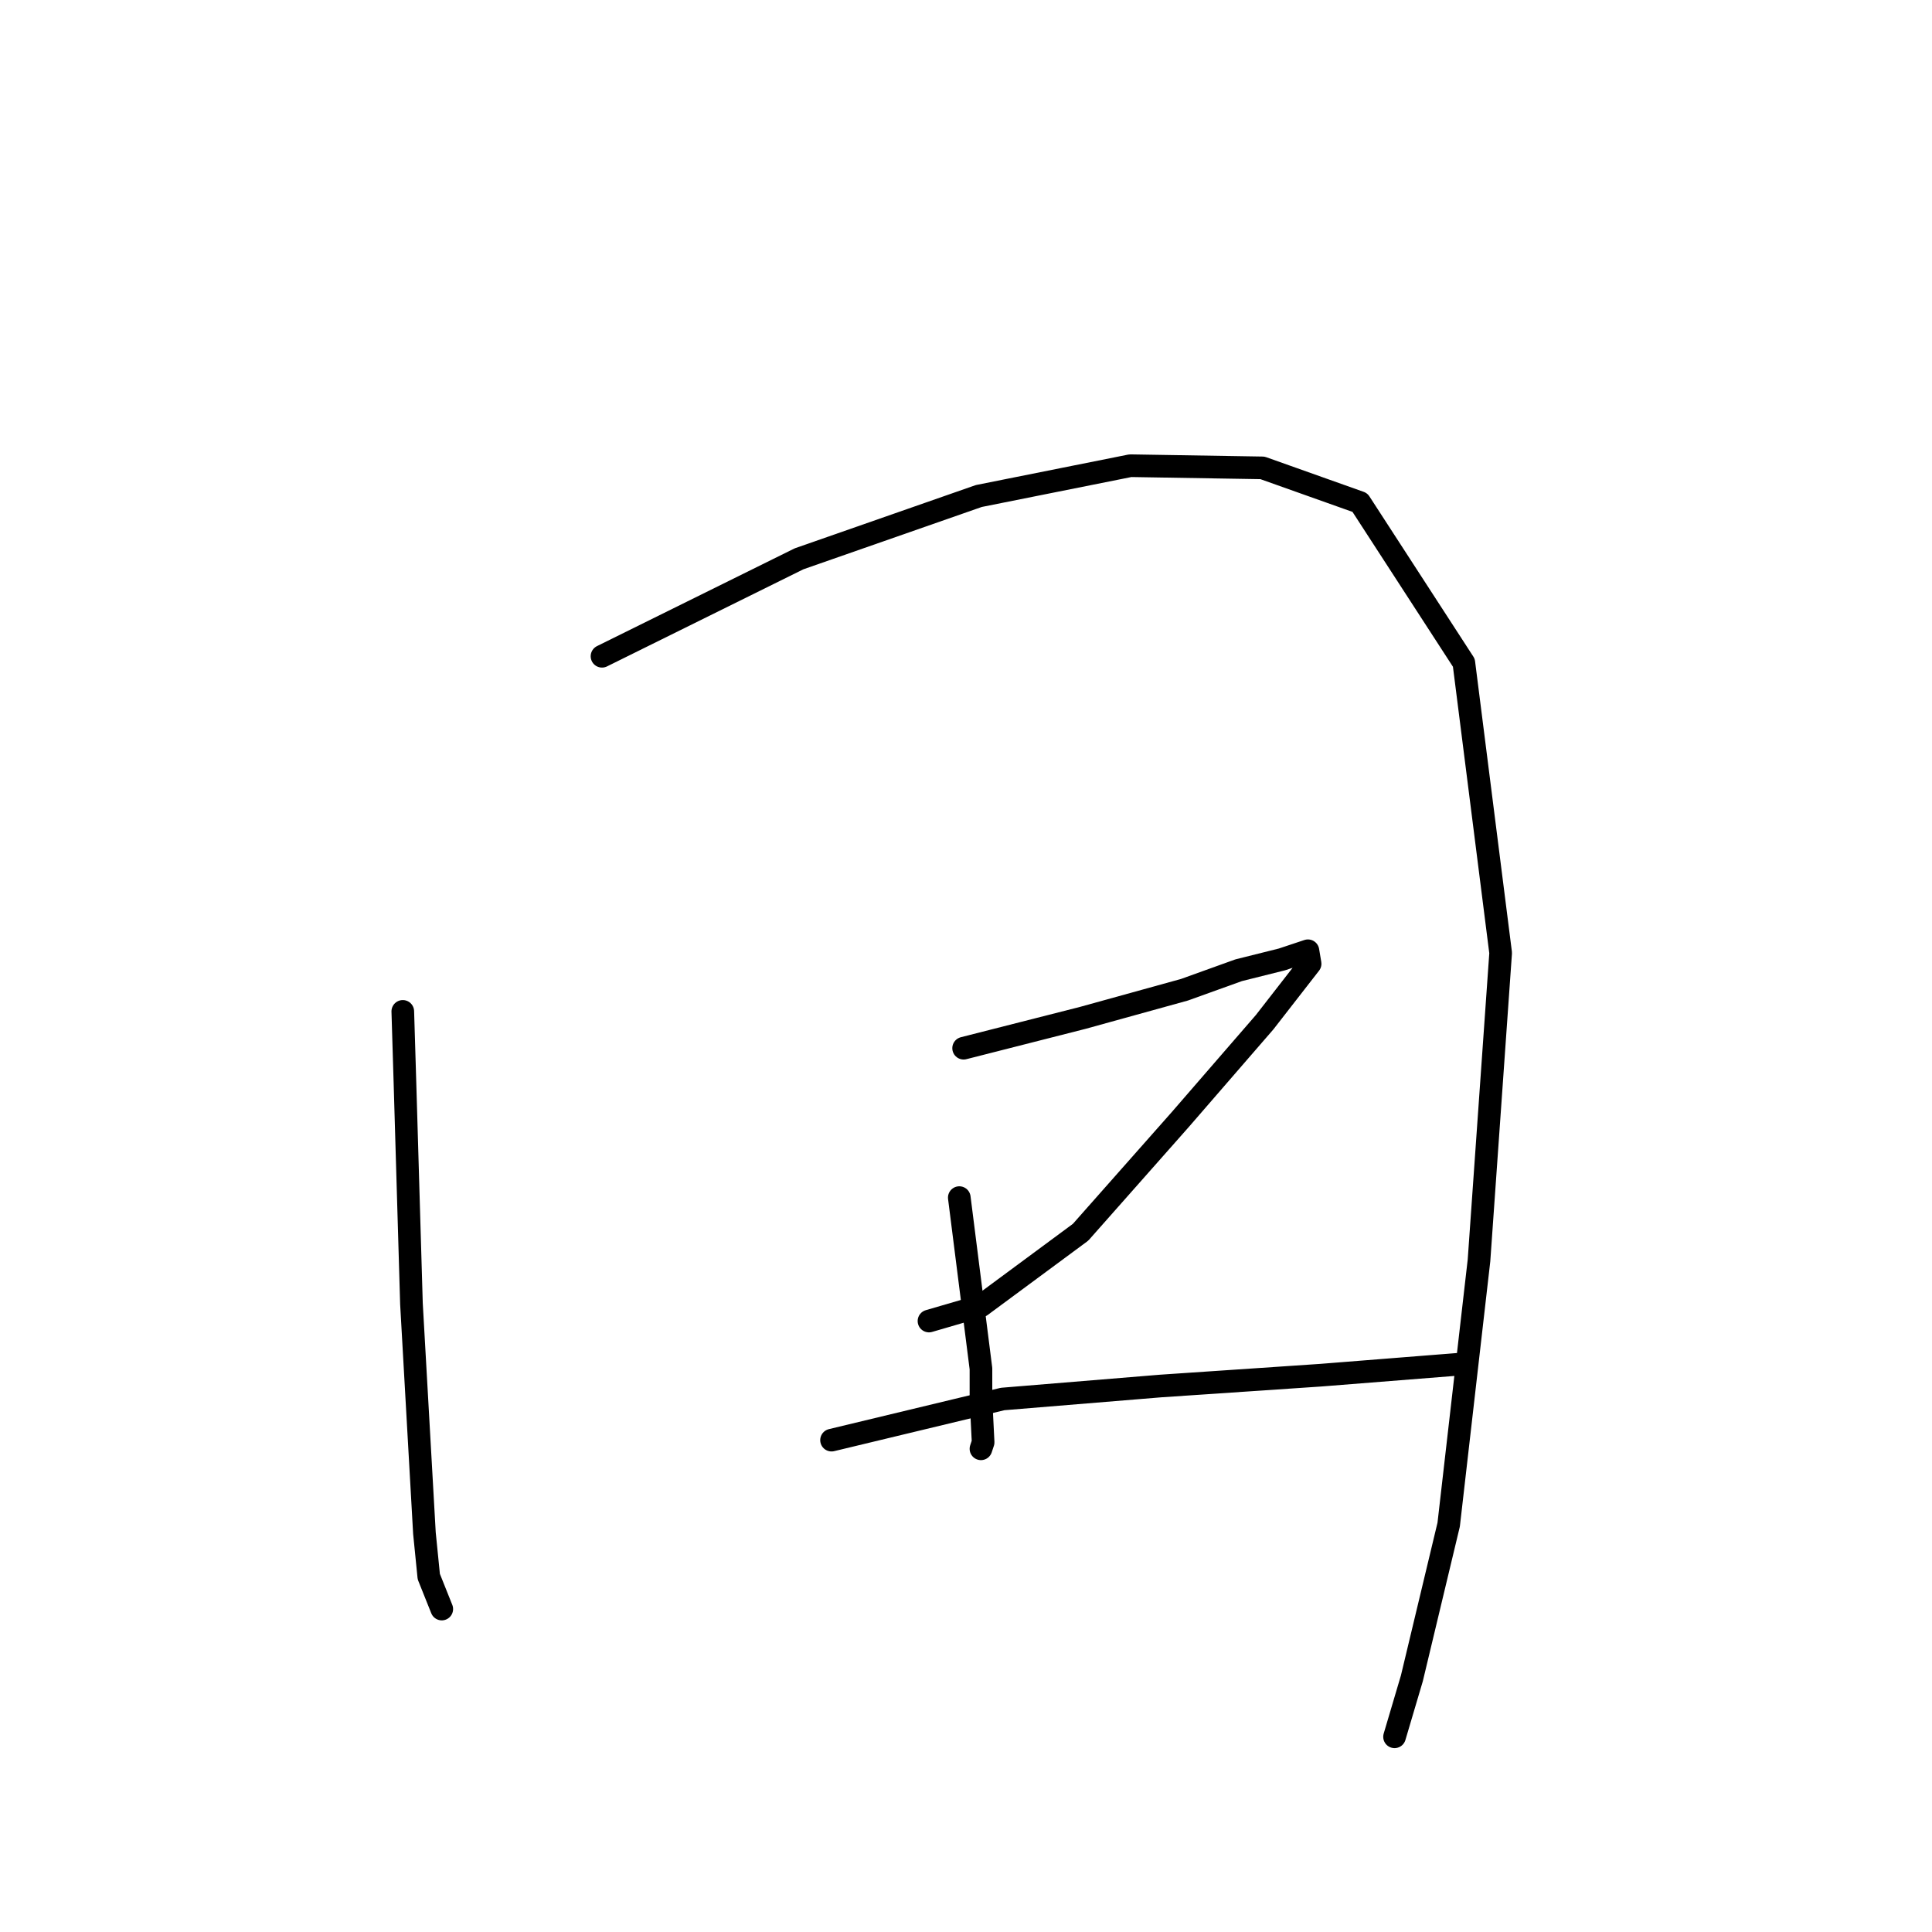 <?xml version="1.0" standalone="no"?>
    <svg width="256" height="256" xmlns="http://www.w3.org/2000/svg" version="1.1">
    <polyline stroke="black" stroke-width="3" stroke-linecap="round" fill="transparent" stroke-linejoin="round" points="53.372 134.014 53.659 143.483 54.52 172.75 56.241 203.164 56.815 208.903 58.537 213.207 58.537 213.207 " />
        <polyline stroke="black" stroke-width="3" stroke-linecap="round" fill="transparent" stroke-linejoin="round" points="79.769 86.958 105.88 74.046 129.695 65.725 149.78 61.708 167.282 61.995 180.194 66.586 193.967 87.819 198.844 126.267 195.975 167.011 191.958 202.016 187.08 222.388 184.785 230.135 184.785 230.135 " />
        <polyline stroke="black" stroke-width="3" stroke-linecap="round" fill="transparent" stroke-linejoin="round" points="127.112 158.69 129.982 181.358 129.982 185.375 130.269 191.113 129.982 191.974 129.982 191.974 " />
        <polyline stroke="black" stroke-width="3" stroke-linecap="round" fill="transparent" stroke-linejoin="round" points="127.686 138.892 143.467 134.875 156.953 131.145 164.126 128.563 169.865 127.128 173.308 125.98 173.595 127.702 167.569 135.449 156.379 148.361 143.18 163.281 129.982 173.037 123.095 175.045 123.095 175.045 " />
        <polyline stroke="black" stroke-width="3" stroke-linecap="round" fill="transparent" stroke-linejoin="round" points="110.184 190.826 132.851 185.375 153.797 183.653 175.029 182.218 193.106 180.784 193.106 180.784 " />
        </svg>